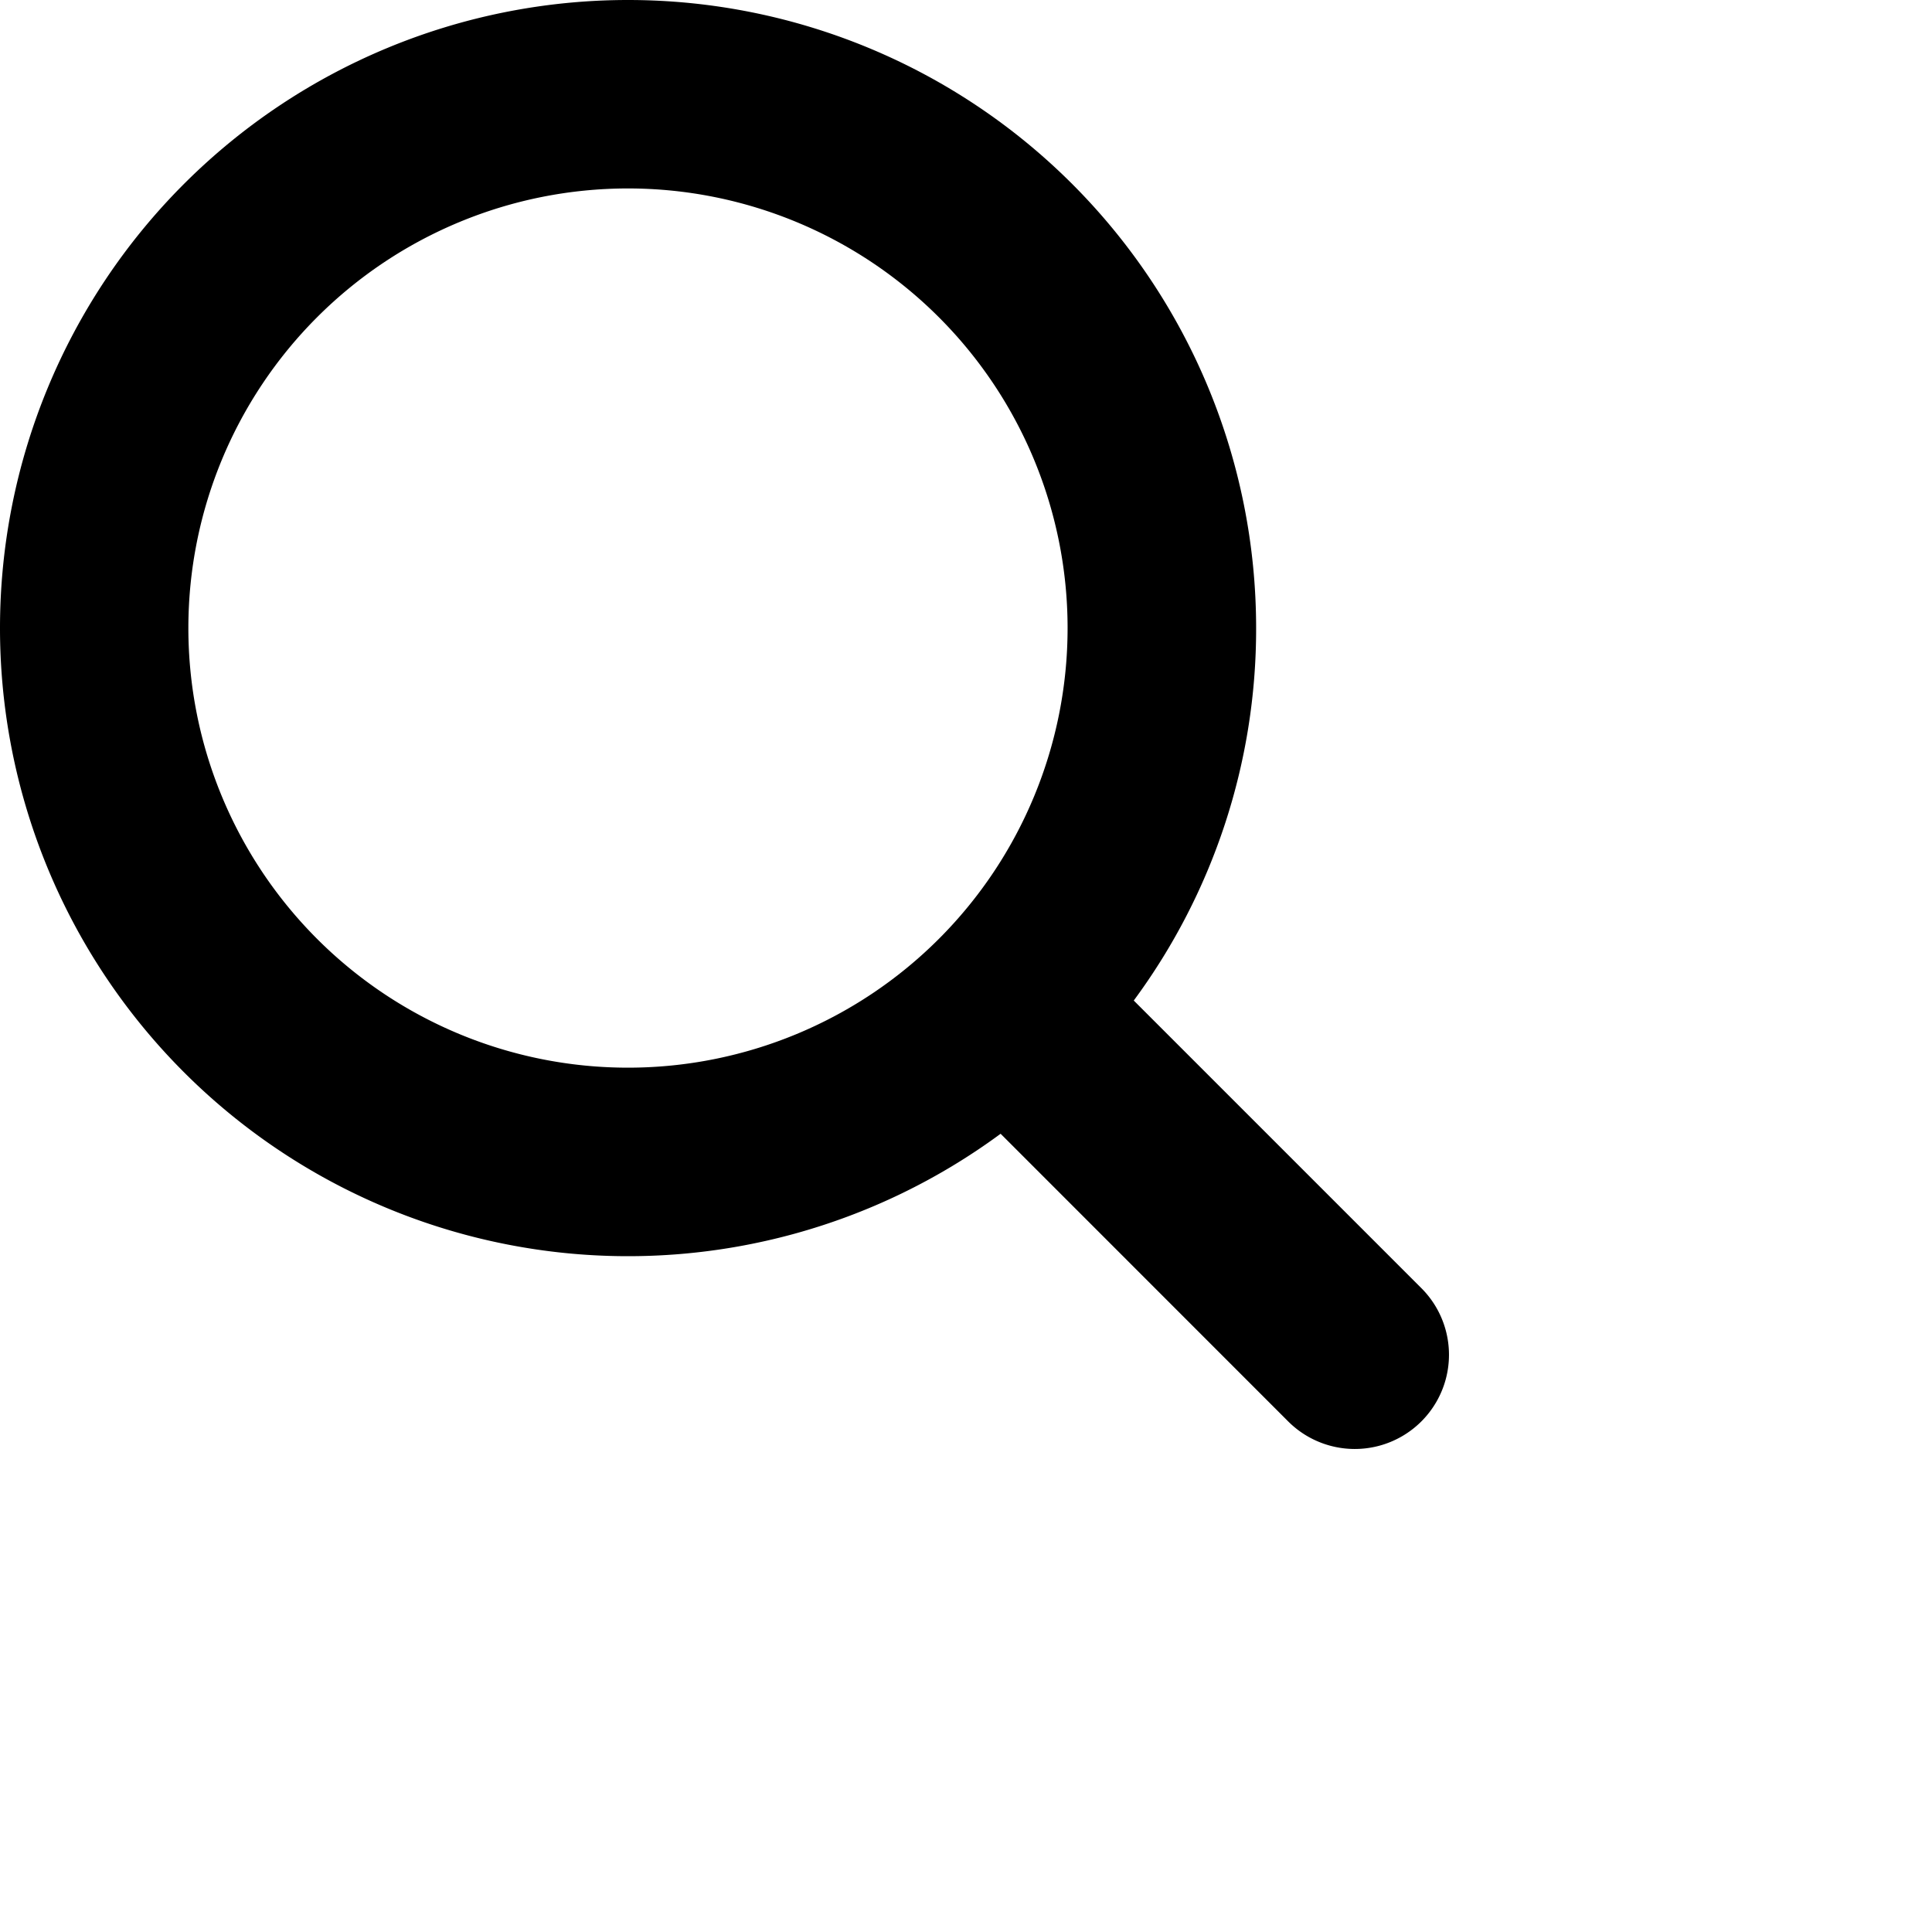 <svg xmlns="http://www.w3.org/2000/svg" xmlns:xlink="http://www.w3.org/1999/xlink" viewBox="0 0 24 24">
    <path id="a" d="M14.085 12.43l3.572 3.572a1.17 1.17 0 1 1-1.655 1.655l-3.572-3.573A7.802 7.802 0 0 1 0 7.802a7.802 7.802 0 1 1 15.604 0 7.767 7.767 0 0 1-1.52 4.627m-6.284.834a5.461 5.461 0 1 0 .002-10.922 5.461 5.461 0 0 0-.002 10.922"/>
</svg>
